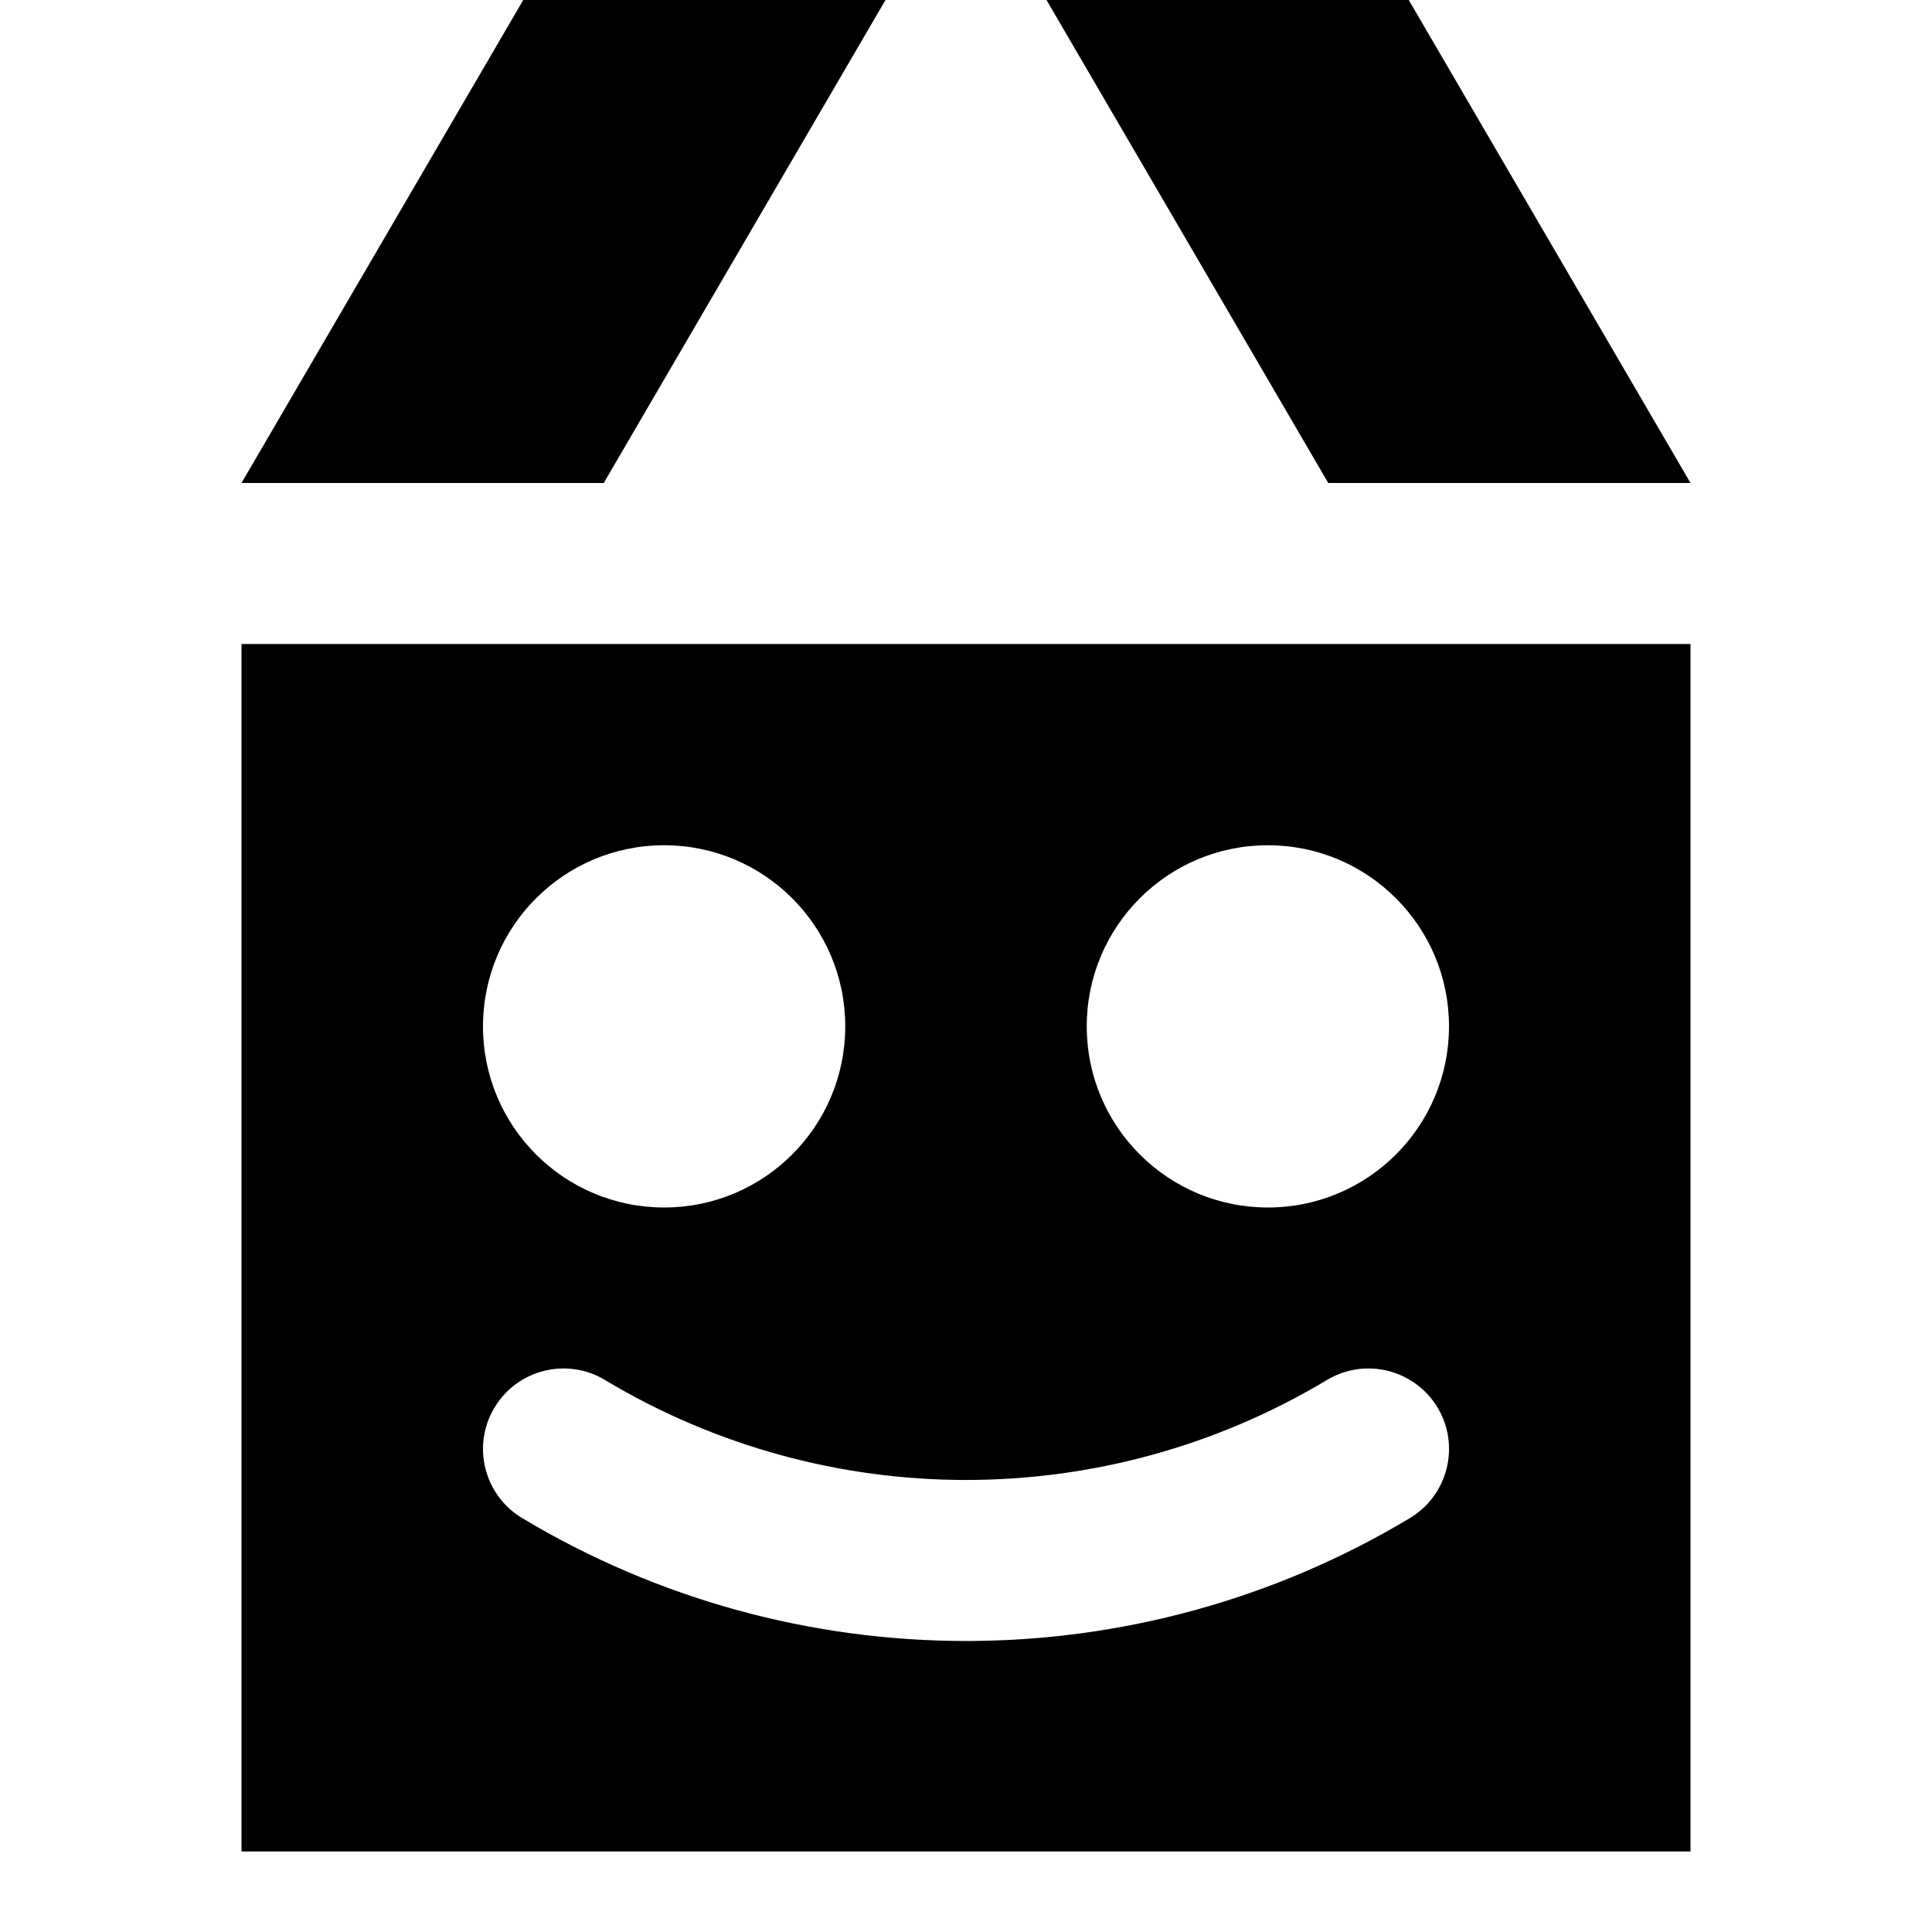<svg width="24" height="24" viewBox="0 0 24 24" fill="none" xmlns="http://www.w3.org/2000/svg">
<path fill-rule="evenodd" clip-rule="evenodd" d="M21 8H3V23H6.6H12H17.4H21V8ZM8.25 15C9.493 15 10.5 13.993 10.5 12.75C10.5 11.507 9.493 10.5 8.25 10.5C7.007 10.5 6 11.507 6 12.75C6 13.993 7.007 15 8.25 15ZM18 12.75C18 13.993 16.993 15 15.75 15C14.507 15 13.5 13.993 13.5 12.75C13.5 11.507 14.507 10.5 15.75 10.5C16.993 10.5 18 11.507 18 12.75ZM7.514 17.142C7.041 16.858 6.427 17.012 6.143 17.485C5.858 17.959 6.012 18.573 6.486 18.858C9.88 20.894 14.12 20.894 17.515 18.858C17.988 18.573 18.142 17.959 17.858 17.485C17.573 17.012 16.959 16.858 16.485 17.142C13.725 18.799 10.275 18.799 7.514 17.142Z" fill="black"/>
<path d="M13 0H17.5L21 6H16.5L13 0Z" fill="black"/>
<path d="M11 0H6.5L3 6H7.5L11 0Z" fill="black"/>
</svg>

